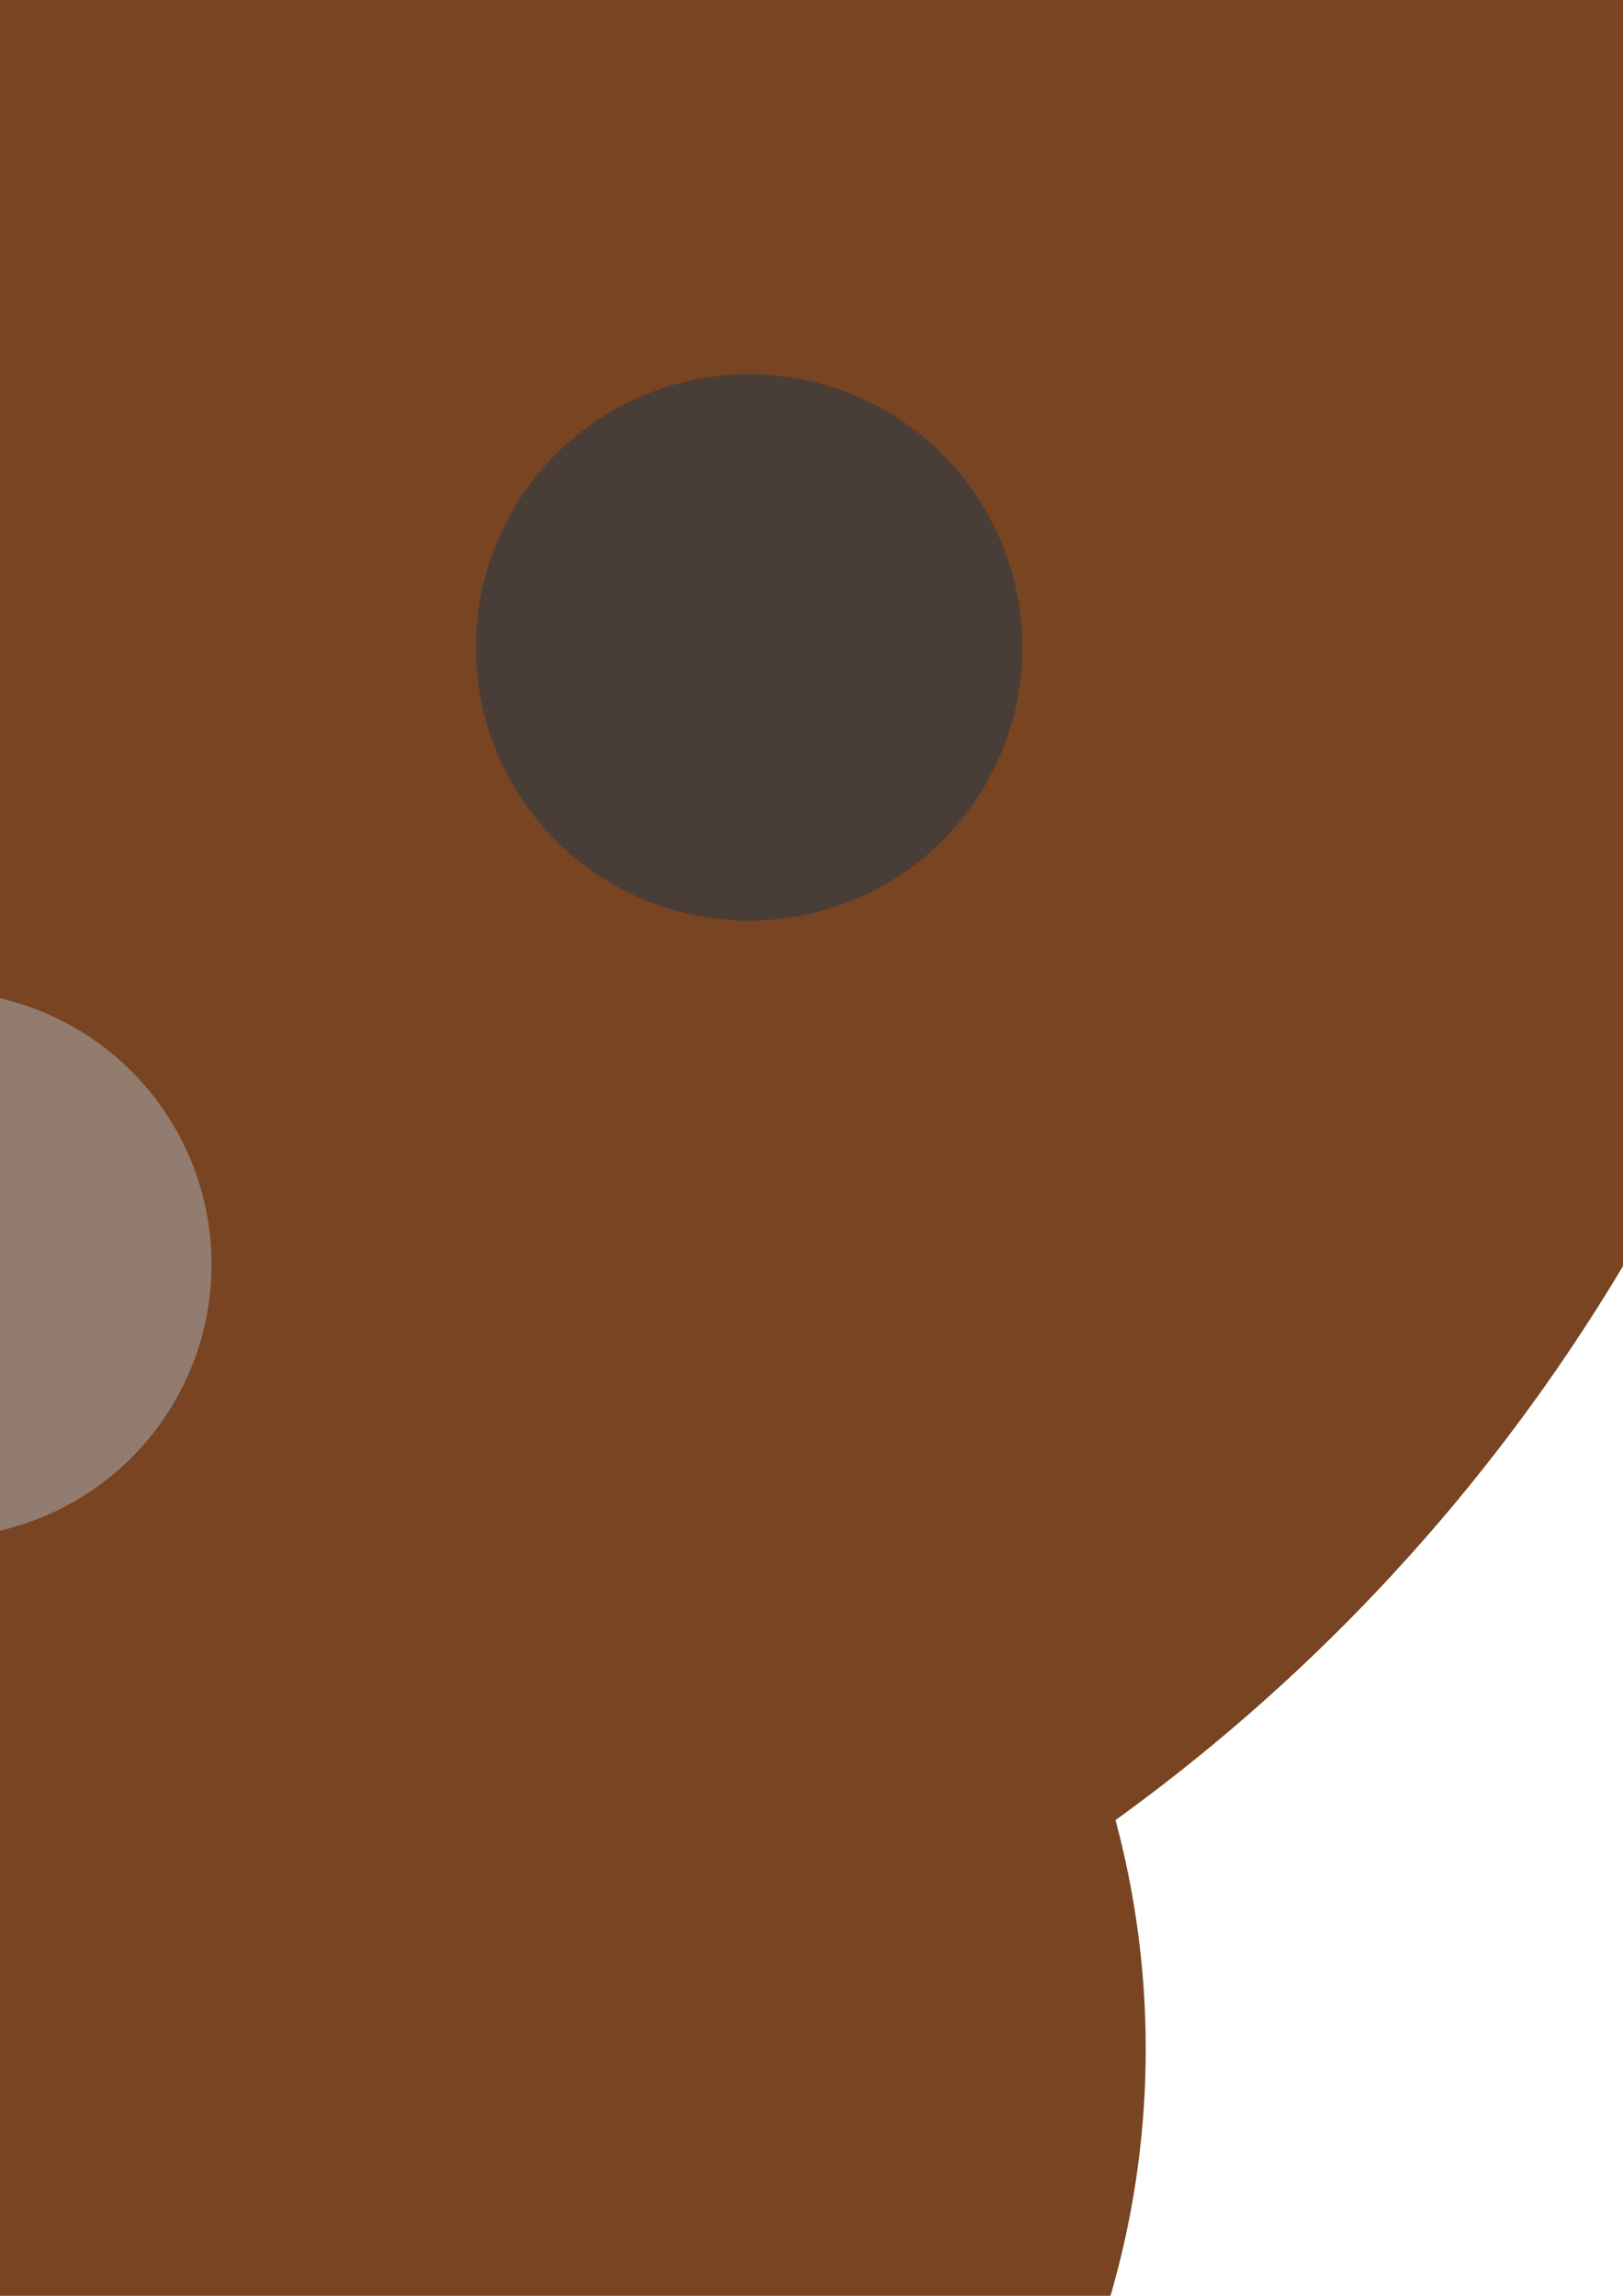<?xml version="1.0" encoding="UTF-8" standalone="no"?>
<!-- Created with Inkscape (http://www.inkscape.org/) -->

<svg
   xmlns:dc="http://purl.org/dc/elements/1.1/"
   xmlns:cc="http://creativecommons.org/ns#"
   xmlns:rdf="http://www.w3.org/1999/02/22-rdf-syntax-ns#"
   xmlns:svg="http://www.w3.org/2000/svg"
   xmlns="http://www.w3.org/2000/svg"
   xmlns:sodipodi="http://sodipodi.sourceforge.net/DTD/sodipodi-0.dtd"
   xmlns:inkscape="http://www.inkscape.org/namespaces/inkscape"
   width="210mm"
   height="297mm"
   viewBox="0 0 210 297"
   version="1.1"
   id="svg8"
   inkscape:version="0.91 r13725"
   sodipodi:docname="1.svg">
  <defs
     id="defs2" />
  <sodipodi:namedview
     id="base"
     pagecolor="#ffffff"
     bordercolor="#666666"
     borderopacity="1.0"
     inkscape:pageopacity="0.0"
     inkscape:pageshadow="2"
     inkscape:zoom="0.12374369"
     inkscape:cx="777.95071"
     inkscape:cy="1300.8377"
     inkscape:document-units="mm"
     inkscape:current-layer="layer1"
     showgrid="false"
     inkscape:window-width="1920"
     inkscape:window-height="1017"
     inkscape:window-x="-8"
     inkscape:window-y="-8"
     inkscape:window-maximized="1" />
  <g
     inkscape:label="Layer 1"
     inkscape:groupmode="layer"
     id="layer1">
    <circle
       style="fill:#784421;stroke:none"
       id="path3344"
       cx="3.421"
       cy="40.421"
       r="240.614" />
    <circle
       r="114.035"
       cy="-147.736"
       cx="123.158"
       id="circle3346"
       style="fill:#784421;stroke:none" />
    <circle
       style="fill:#784421;stroke:none"
       id="circle3348"
       cx="-88.947"
       cy="-93"
       r="114.035" />
    <circle
       r="114.035"
       cy="123.667"
       cx="-216.666"
       id="circle3350"
       style="fill:#784421;stroke:none" />
    <circle
       style="fill:#784421;stroke:none"
       id="circle3352"
       cx="34.211"
       cy="265.07"
       r="114.035" />
    <circle
       r="114.035"
       cy="39.281"
       cx="168.772"
       id="circle3354"
       style="fill:#784421;stroke:none" />
    <circle
       r="35.351"
       cy="108.842"
       cx="-160.789"
       id="circle3356"
       style="fill:#483e37;stroke:none" />
    <circle
       style="fill:#483e37;stroke:none"
       id="circle3358"
       cx="-12.544"
       cy="-73.614"
       r="35.351" />
    <circle
       r="35.351"
       cy="83.755"
       cx="96.93"
       id="circle3360"
       style="fill:#483e37;stroke:none" />
    <circle
       style="fill:#917c6f;stroke:none"
       id="circle3362"
       cx="-7.982"
       cy="163.579"
       r="35.351" />
    <circle
       r="35.351"
       cy="-2.912"
       cx="-101.491"
       id="circle3364"
       style="fill:#917c6f;stroke:none" />
    <circle
       style="fill:#917c6f;stroke:none"
       id="circle3366"
       cx="119.737"
       cy="-48.526"
       r="35.351" />
  </g>
</svg>
